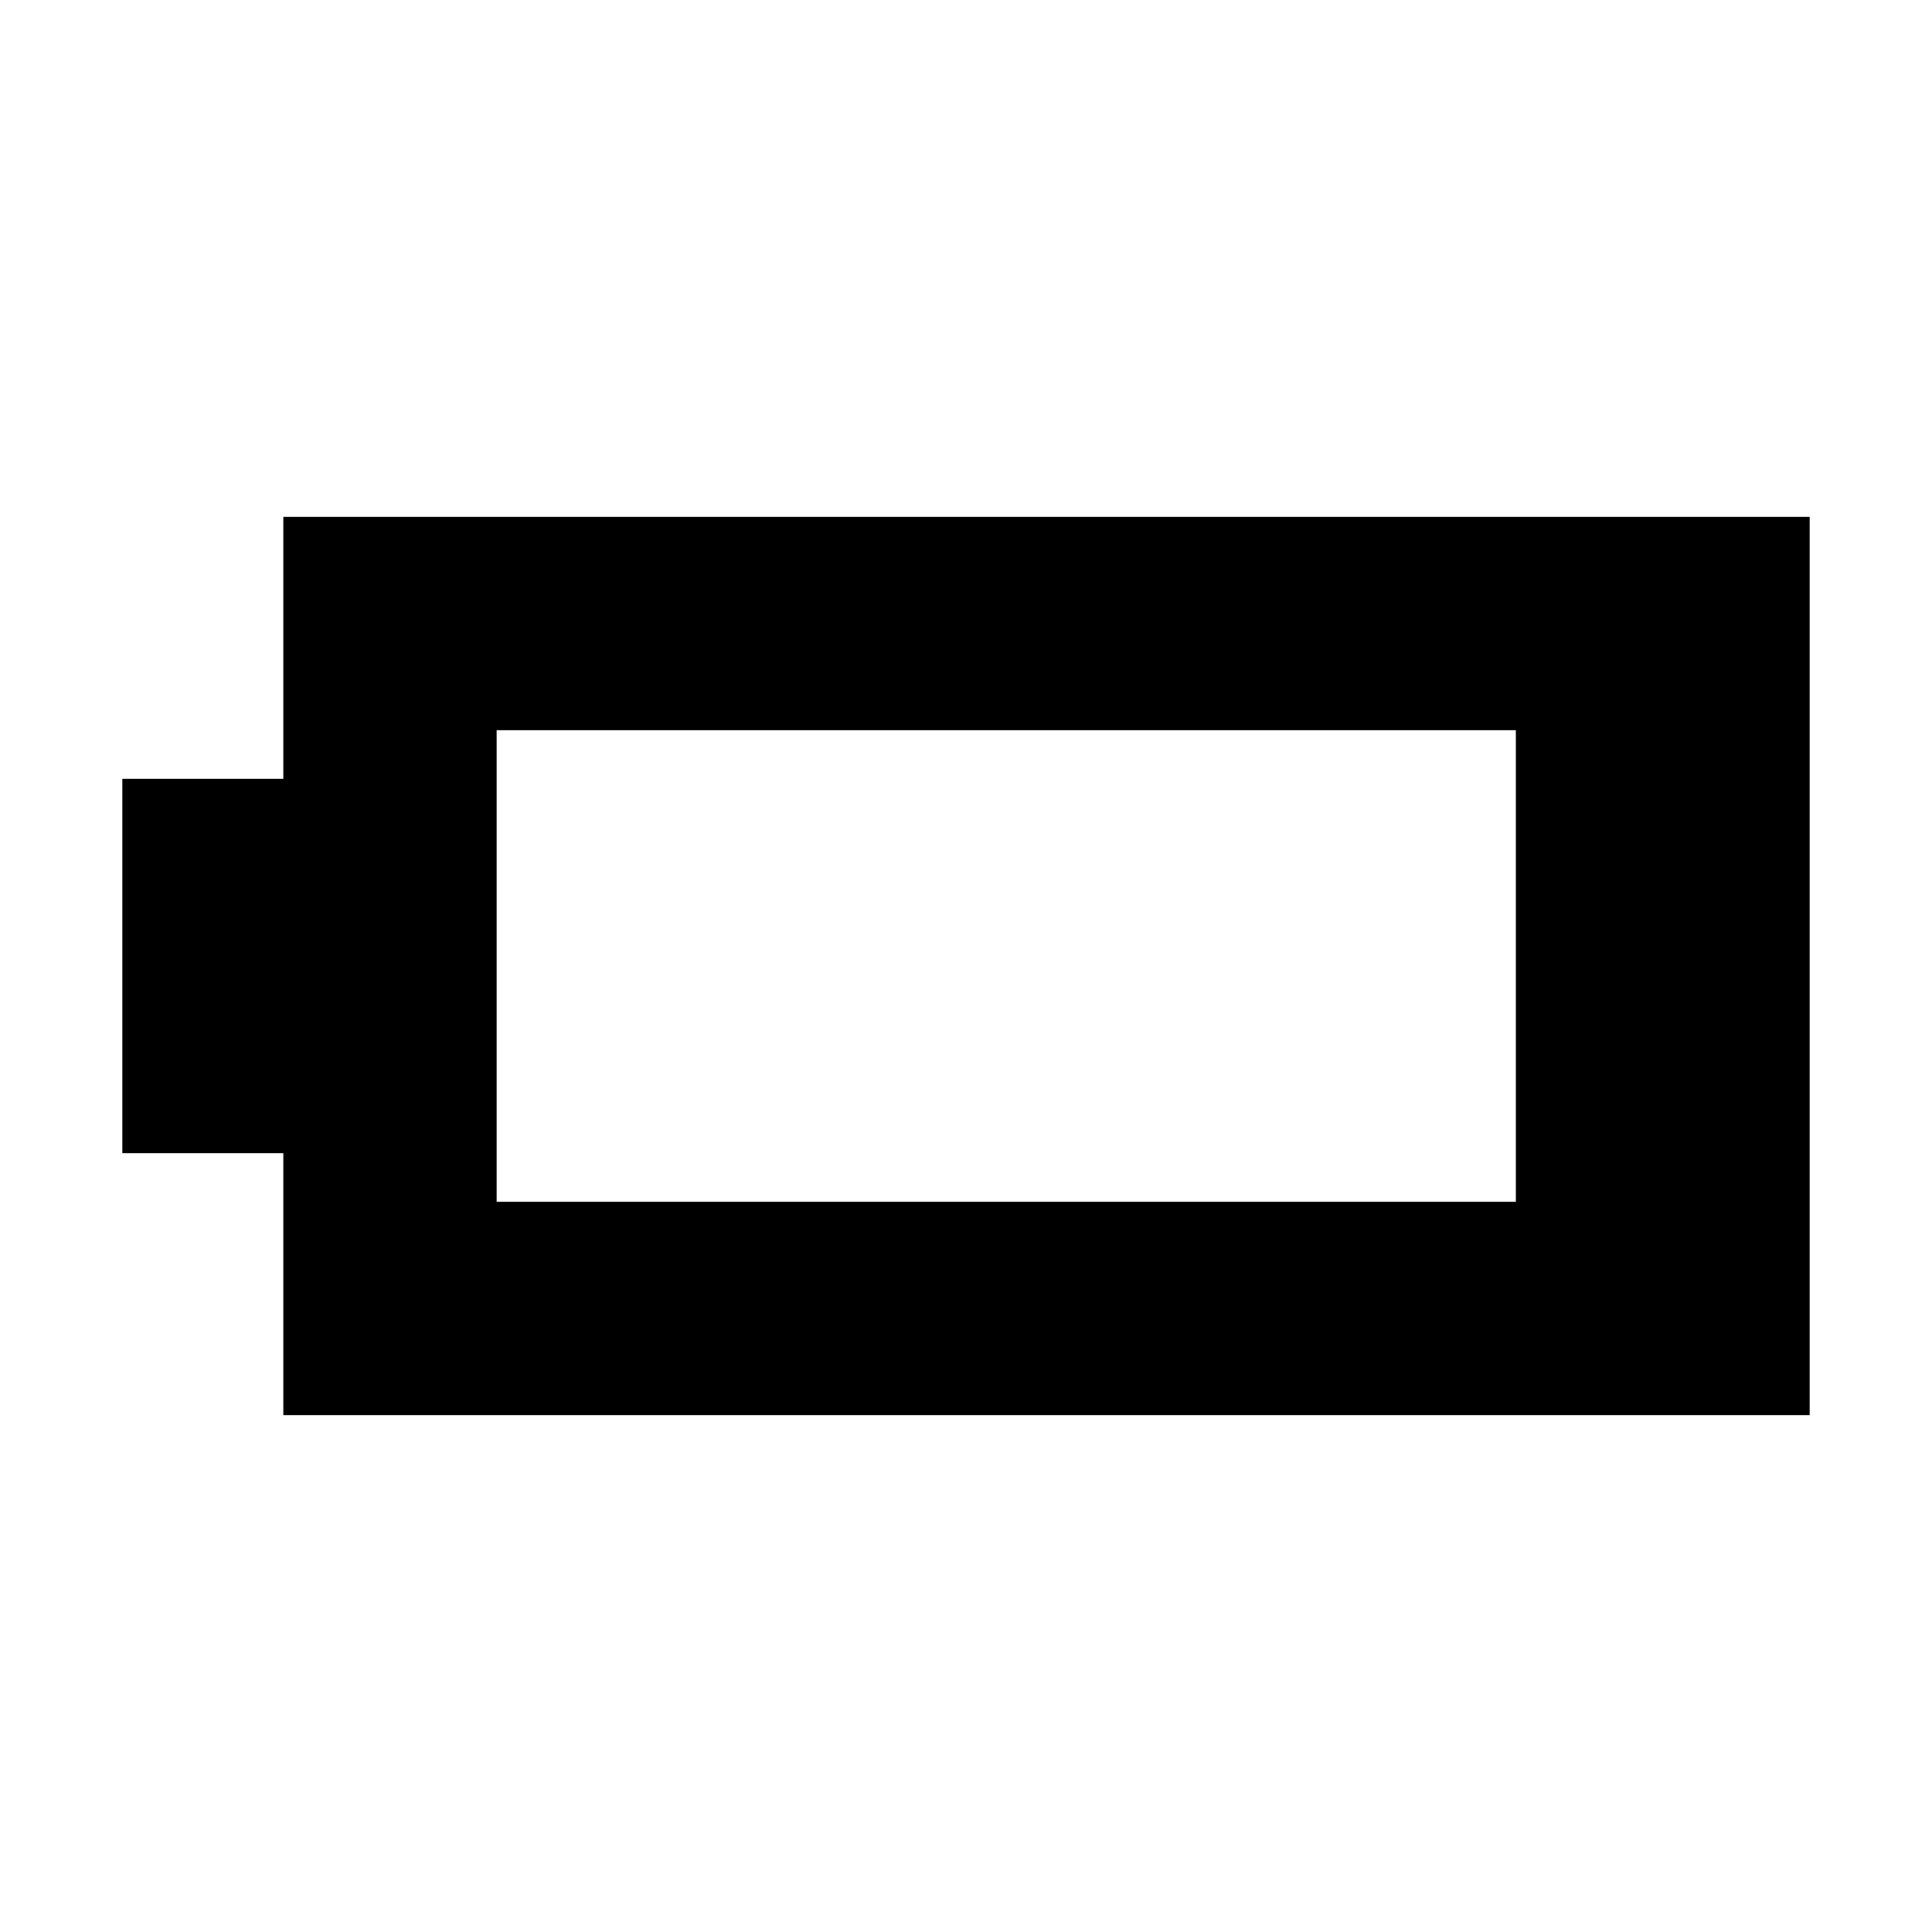 <svg xmlns="http://www.w3.org/2000/svg" height="24" viewBox="0 -960 960 960" width="24"><path d="M140.782-256.825v-130.174h-80v-186.002h80v-130.174h758.436v446.35H140.782Zm106.001-106.001h506.434v-234.348H246.783v234.348Z"/></svg>